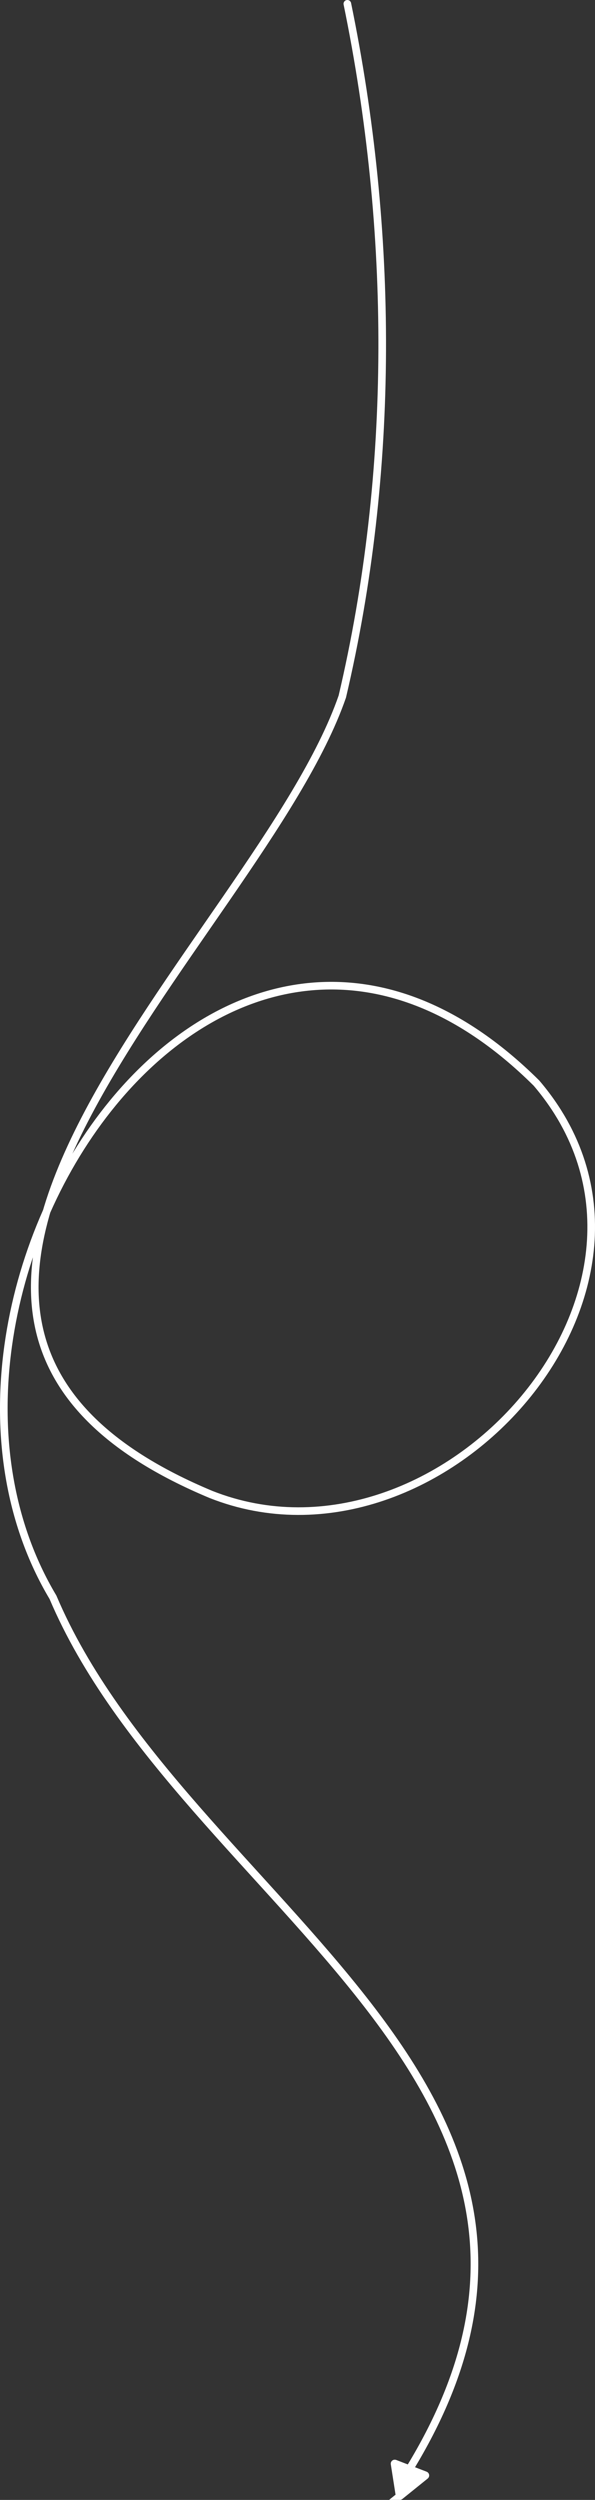 <?xml version="1.0" encoding="UTF-8"?>
<svg xmlns="http://www.w3.org/2000/svg" viewBox="0 0 312.55 1312.79">
  <rect x="0" y="0" width="312.55" height="1312.79" fill="#333333" stroke="none"/>
  <defs>
    <style>
      .cls-1 {
        fill: #fff;
      }

      .cls-1, .cls-2 {
        stroke: #fff;
        stroke-linecap: round;
        stroke-miterlimit: 10;
        stroke-width: 4px;
      }

      .cls-2 {
        fill: none;
      }
    </style>
  </defs>
  <g id="Layer_1" data-name="Layer 1">
    <path class="cls-2" d="M182.46,2c24.49,119.17,25.21,245.22-2.64,363.78-44.24,127.82-293.73,325.09-69,419.01,120.53,47.68,261.33-110.03,170.99-216.01C114.33,402.5-66.18,681.2,27.82,838.78c68.14,160.59,309.64,257.03,187.41,457.57"/>
  </g>
  <g id="Layer_2" data-name="Layer 2">
    <path class="cls-1" d="M210.07,1310.77l13.34-10.76c.06-.05,.04-.14-.03-.17l-15.99-6.17c-.07-.03-.14,.03-.13,.11l2.65,16.93c.01,.07,.1,.11,.16,.06Z"/>
  </g>
</svg>